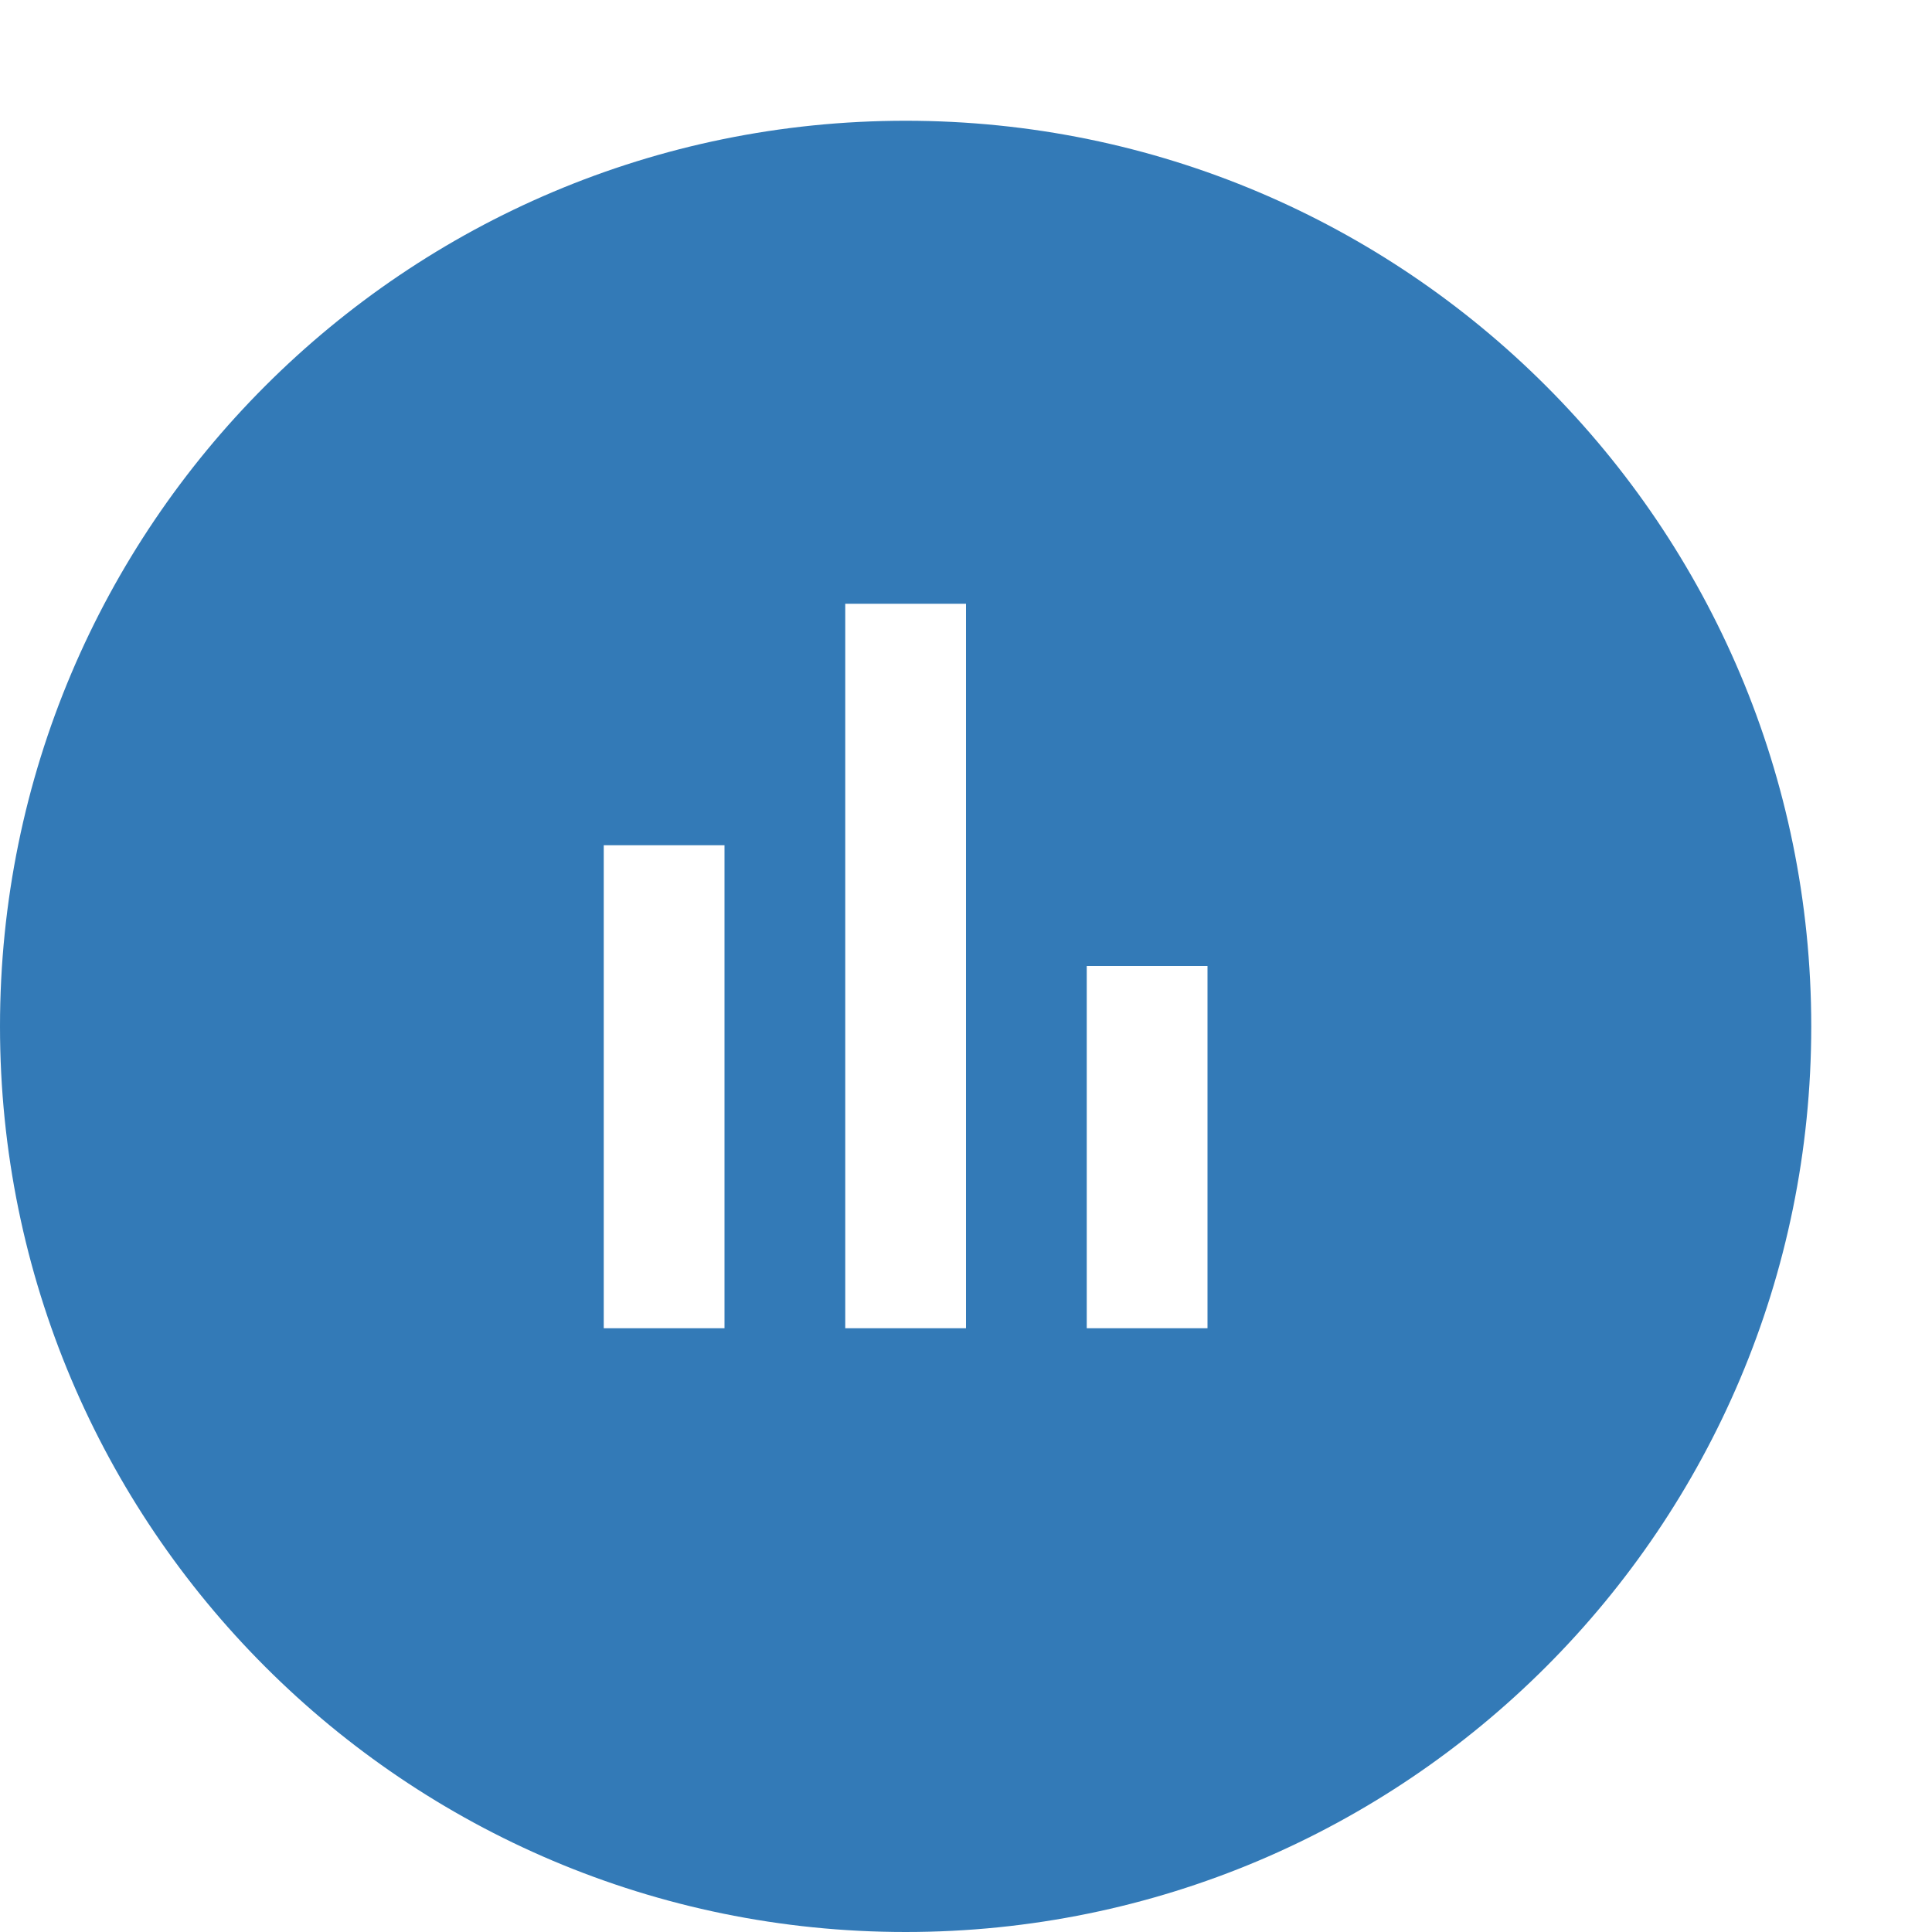 <?xml version="1.0" standalone="no"?><!DOCTYPE svg PUBLIC "-//W3C//DTD SVG 1.1//EN" "http://www.w3.org/Graphics/SVG/1.1/DTD/svg11.dtd"><svg t="1482982076779" class="icon" style="" viewBox="0 0 1024 1024" version="1.1" xmlns="http://www.w3.org/2000/svg" p-id="15825" xmlns:xlink="http://www.w3.org/1999/xlink" width="16" height="16"><defs><style type="text/css"></style></defs><path d="M480 64C214.848 64 0 278.848 0 544 0 809.152 214.848 1024 480 1024c265.152 0 480-214.848 480-480C960 278.848 745.152 64 480 64zM384 704 320 704 320 448l64 0L384 704zM512 704 448 704 448 320l64 0L512 704zM640 704 576 704 576 512l64 0L640 704z" p-id="15826" fill="#337ab7"></path></svg>